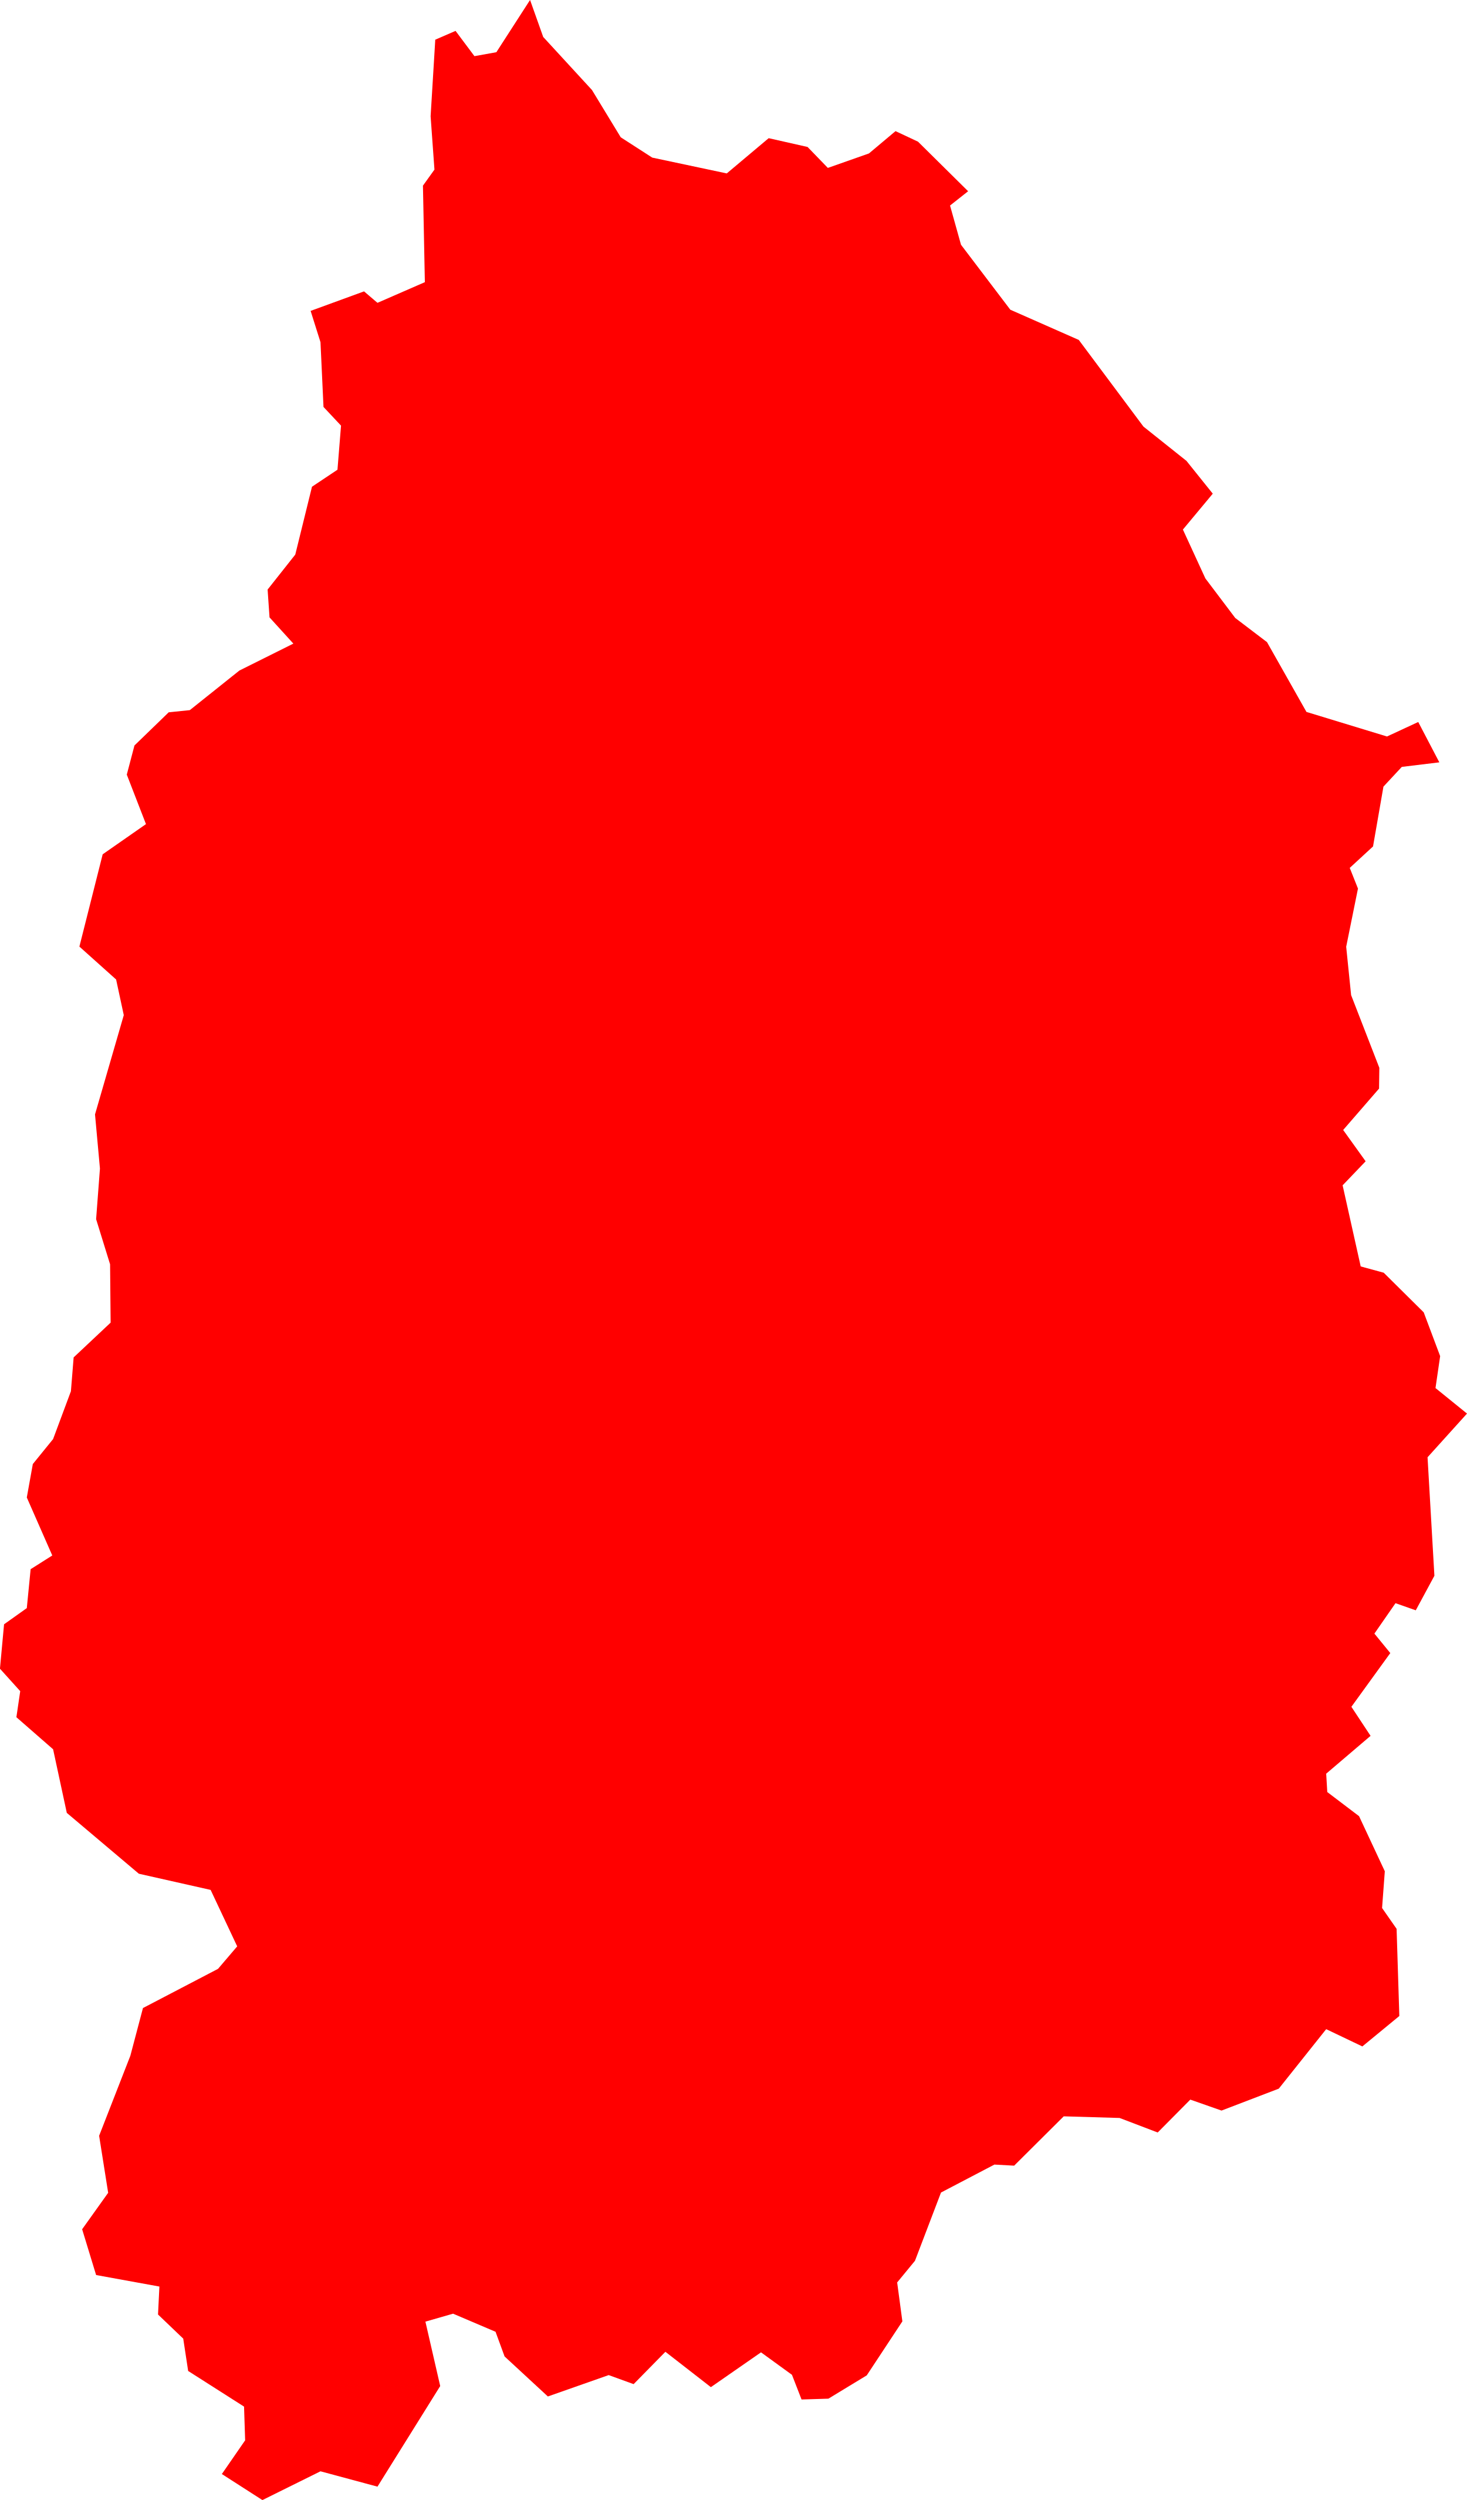 <svg version="1.1" xmlns="http://www.w3.org/2000/svg" xmlns:xlink="http://www.w3.org/1999/xlink" width="53.548" height="91.203" viewBox="0,0,53.548,91.203"><g transform="translate(-48.241,-153.271)"><g data-paper-data="{&quot;isPaintingLayer&quot;:true}" fill="#ff0000" fill-rule="evenodd" stroke="none" stroke-width="0" stroke-linecap="round" stroke-linejoin="round" stroke-miterlimit="10" stroke-dasharray="" stroke-dashoffset="0" style="mix-blend-mode: normal"><path d="M92.509,171.281l-1.09,1.309l0.82,1.782l1.09,1.443l1.16,0.882l1.44,2.546l2.94,0.896l1.14,-0.529l0.77,1.472l-1.37,0.166l-0.67,0.72l-0.38,2.182l-0.85,0.783l0.3,0.754l-0.43,2.123l0.18,1.764l1.03,2.652l-0.01,0.758l-1.31,1.51l0.82,1.142l-0.84,0.877l0.66,2.959l0.84,0.229l1.46,1.446l0.6,1.597l-0.17,1.165l1.15,0.931l-1.44,1.594l0.25,4.323l-0.68,1.26l-0.74,-0.26l-0.77,1.11l0.58,0.71l-1.42,1.96l0.7,1.06l-1.62,1.38l0.04,0.67l1.16,0.88l0.94,2.01l-0.1,1.34l0.53,0.76l0.1,3.18l-1.35,1.11l-1.32,-0.63l-1.73,2.17l-2.09,0.8l-1.14,-0.4l-1.19,1.2l-1.39,-0.53l-2.04,-0.06l-1.81,1.8l-0.72,-0.04l-1.95,1.02l-0.95,2.49l-0.65,0.79l0.19,1.42l-1.3,1.97l-1.4,0.85l-0.98,0.03l-0.35,-0.9l-1.13,-0.82l-1.83,1.27l-1.66,-1.29l-1.16,1.18l-0.91,-0.33l-2.22,0.78l-1.58,-1.46l-0.33,-0.9l-1.55,-0.66l-1.01,0.29l0.54,2.35l-2.29,3.67l-2.08,-0.56l-2.12,1.05l-1.48,-0.95l0.85,-1.23l-0.04,-1.23l-2.04,-1.3l-0.18,-1.18l-0.92,-0.88l0.05,-1.02l-2.31,-0.42l-0.51,-1.67l0.95,-1.33l-0.33,-2.08l1.14,-2.92l0.46,-1.74l2.74,-1.43l0.7,-0.82l-0.97,-2.06l-2.62,-0.59l-2.63,-2.22l-0.5,-2.32l-1.34,-1.17l0.14,-0.95l-0.74,-0.82l0.15,-1.62l0.83,-0.59l0.14,-1.42l0.79,-0.5l-0.93,-2.116l0.22,-1.22l0.74,-0.911l0.65,-1.744l0.1,-1.235l1.35,-1.269l-0.02,-2.127l-0.51,-1.647l0.14,-1.846l-0.18,-1.976l1.05,-3.621l-0.28,-1.301l-1.34,-1.2l0.85,-3.367l1.58,-1.101l-0.7,-1.806l0.28,-1.063l1.25,-1.21l0.77,-0.079l1.81,-1.445l1.97,-0.982l-0.87,-0.957l-0.07,-1.015l1.01,-1.276l0.61,-2.475l0.93,-0.621l0.13,-1.608l-0.64,-0.682l-0.11,-2.363l-0.36,-1.141l1.95,-0.712l0.49,0.418l1.73,-0.754l-0.07,-3.521l0.42,-0.585l-0.14,-1.945l0.17,-2.795l0.74,-0.321l0.69,0.922l0.8,-0.144l1.23,-1.906l0.48,1.35l1.78,1.935l1.05,1.725l1.15,0.741l2.72,0.577l1.53,-1.286l1.42,0.321l0.74,0.764l1.5,-0.528l0.97,-0.814l0.82,0.384l1.83,1.809l-0.66,0.521l0.4,1.431l1.8,2.37l2.5,1.103l2.36,3.161l1.57,1.251l0.96,1.196"/></g></g></svg>